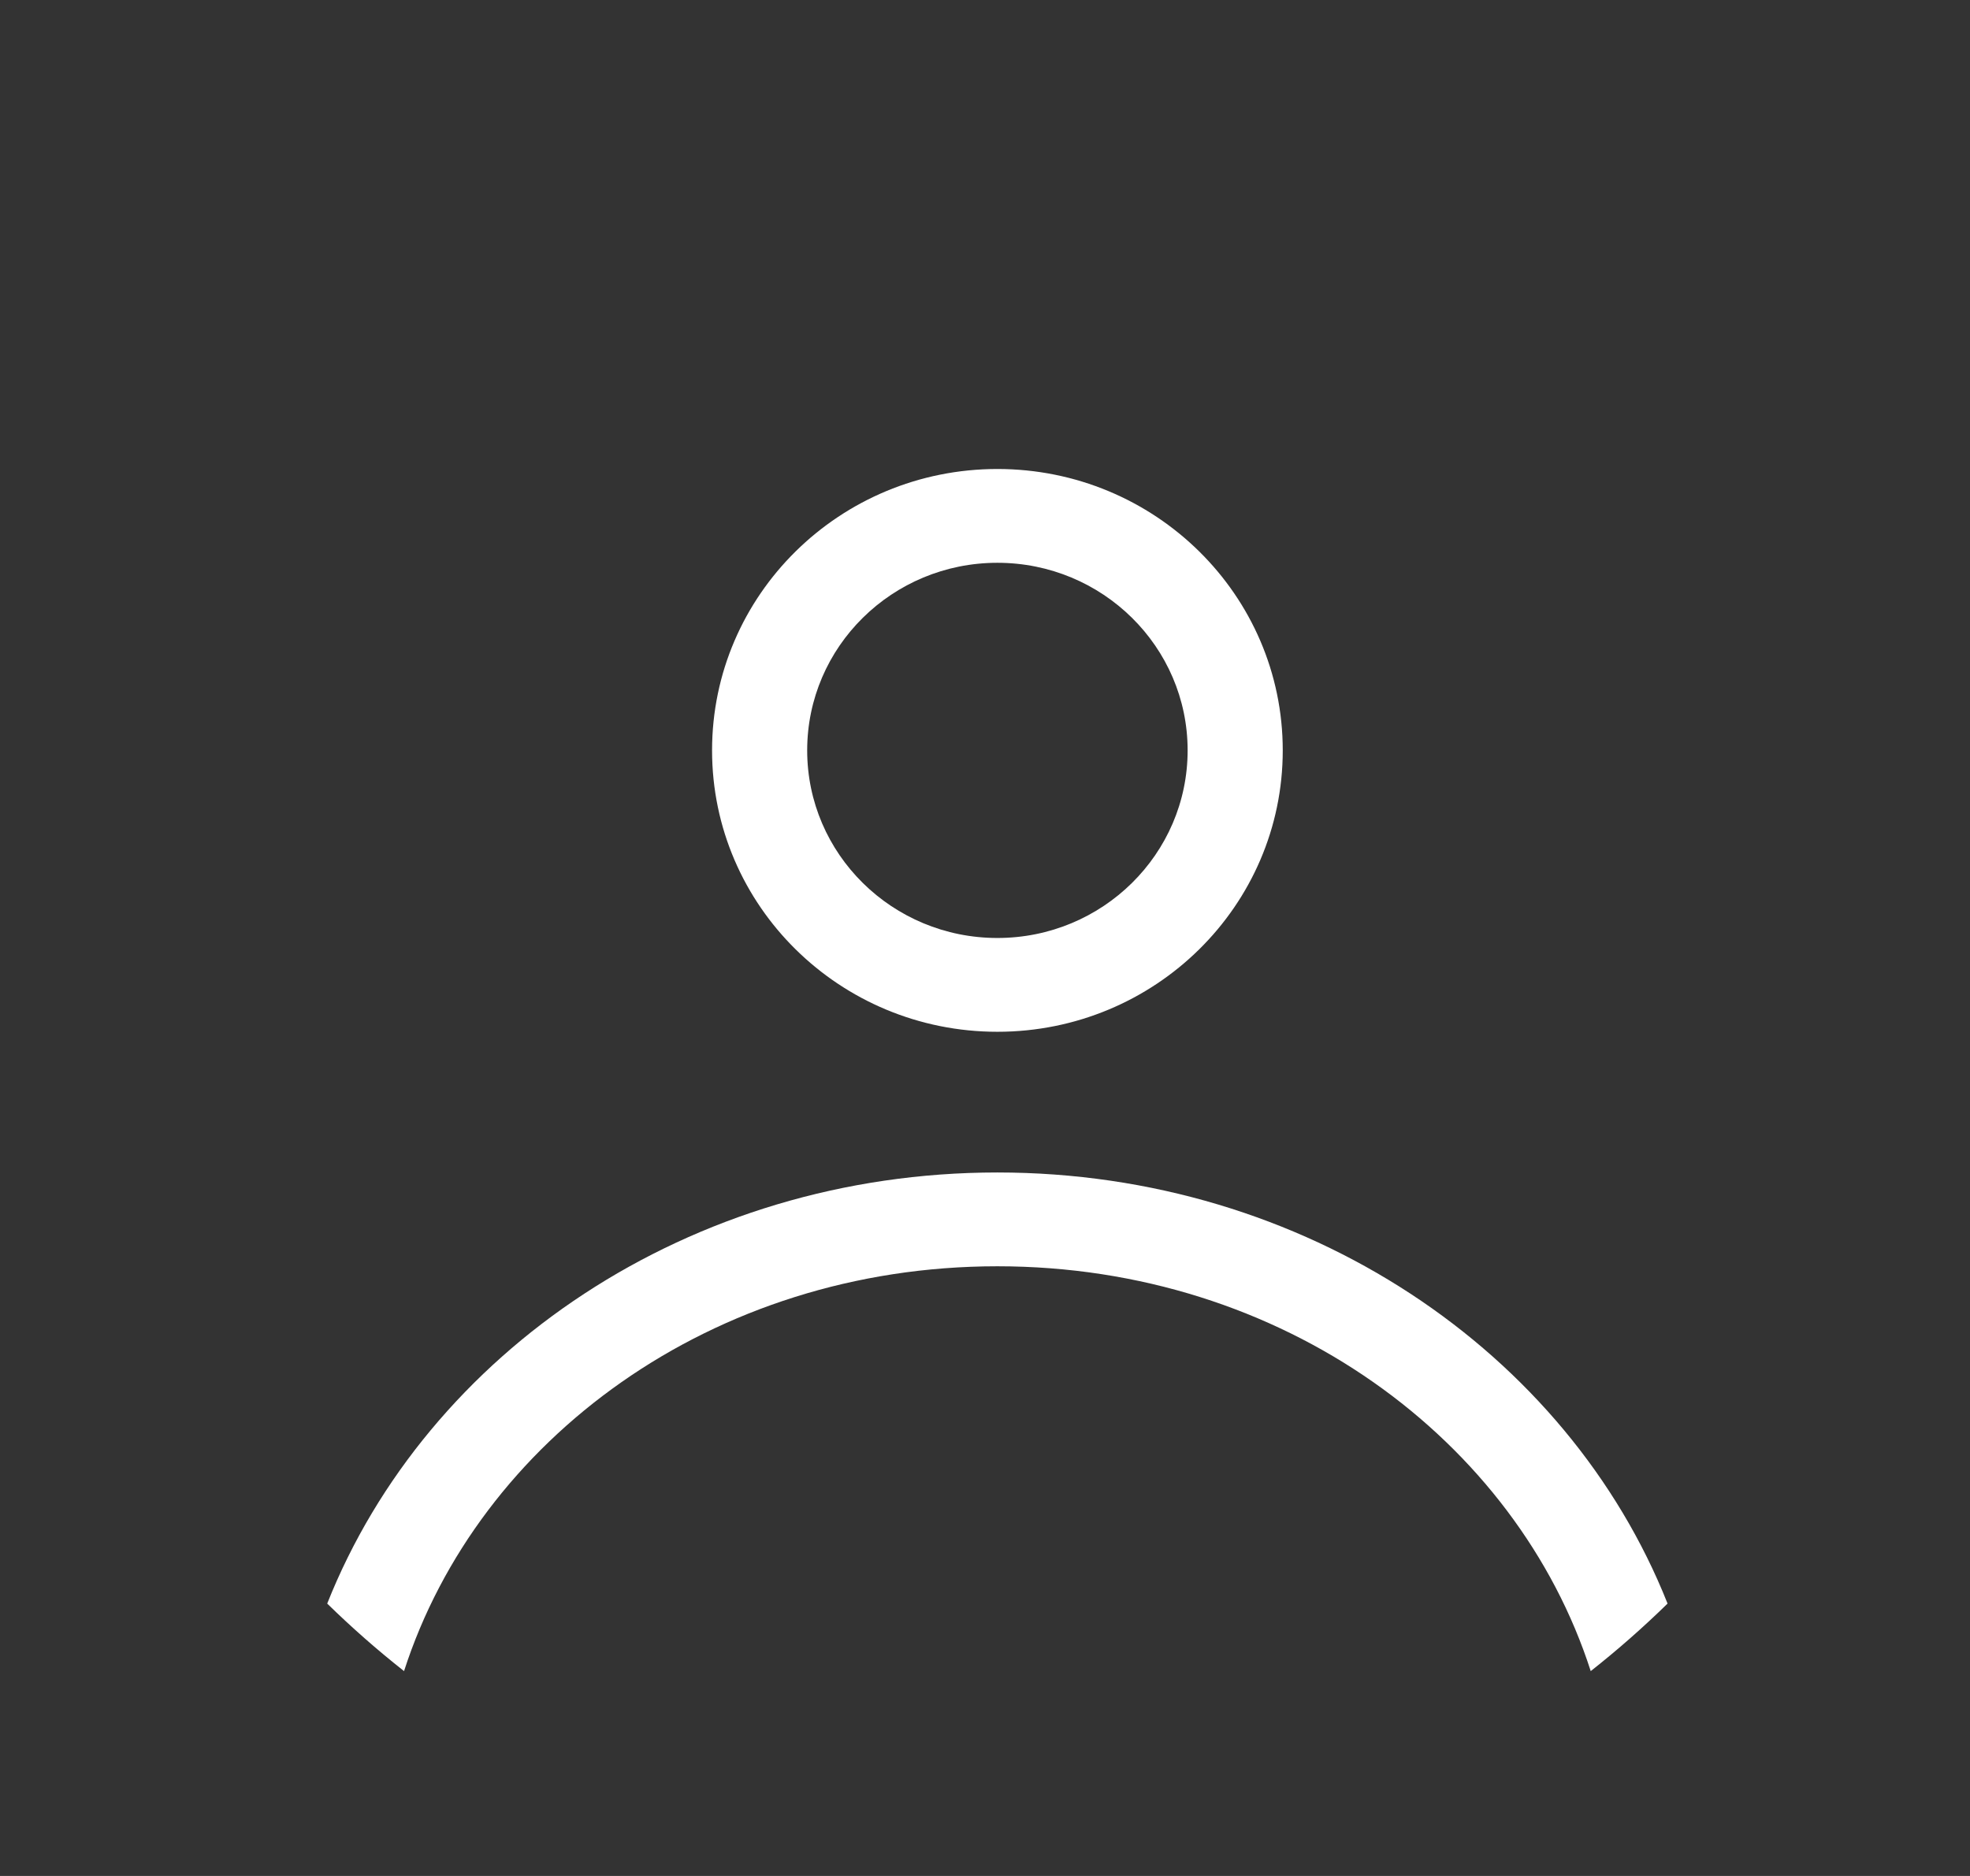 <svg width="42" height="40" viewBox="0 0 42 40" fill="none" xmlns="http://www.w3.org/2000/svg">
<rect x="0" y="0" width="42" height="40" fill="#333333" stroke="none"/>
<path fill-rule="evenodd" clip-rule="evenodd" d="M27.348 16C27.348 19.314 24.624 22 21.264 22C17.904 22 15.181 19.314 15.181 16C15.181 12.686 17.904 10 21.264 10C24.624 10 27.348 12.686 27.348 16ZM25.32 16C25.32 18.209 23.504 20 21.264 20C19.024 20 17.209 18.209 17.209 16C17.209 13.791 19.024 12 21.264 12C23.504 12 25.32 13.791 25.32 16Z" fill="white"/>
<path d="M21.264 25C14.7 25 9.107 28.828 6.976 34.192C7.495 34.7 8.042 35.181 8.614 35.632C10.201 30.708 15.178 27 21.264 27C27.351 27 32.328 30.708 33.914 35.632C34.486 35.181 35.033 34.7 35.552 34.192C33.422 28.828 27.828 25 21.264 25Z" fill="white"/>
</svg>
